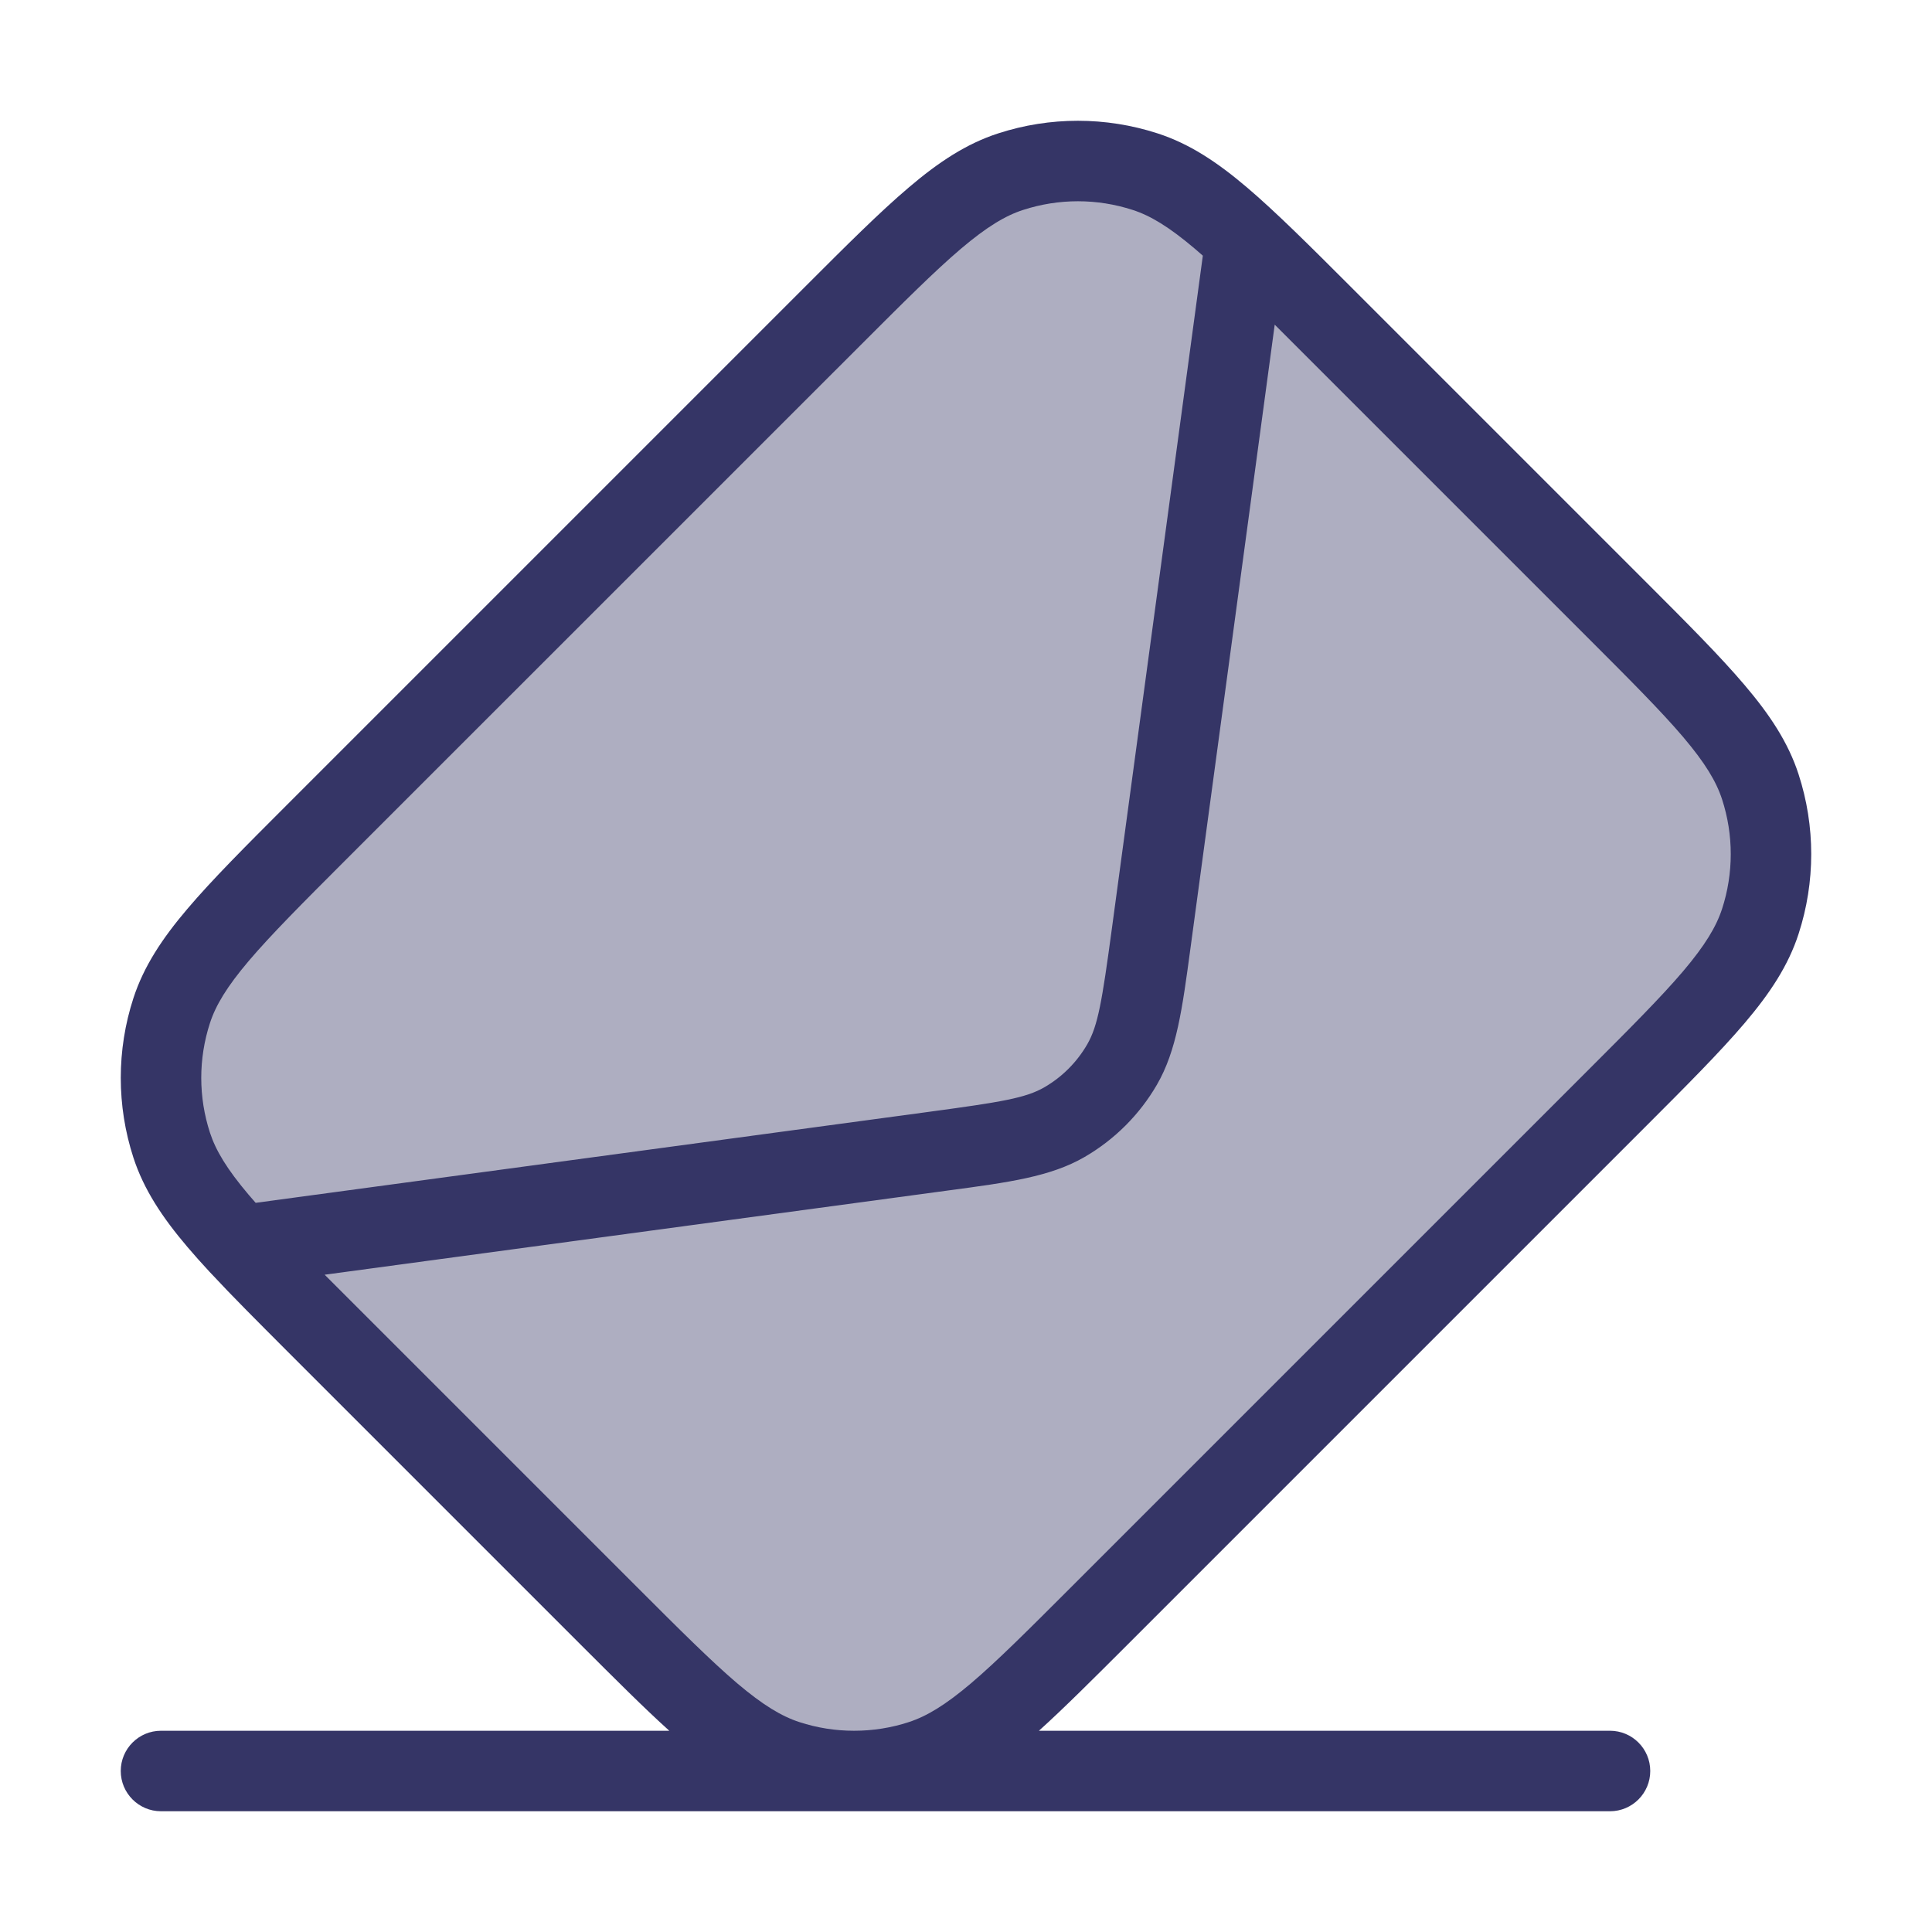 <svg width="24" height="24" viewBox="0 0 24 24" fill="none" xmlns="http://www.w3.org/2000/svg">
<path opacity="0.4" d="M3.938 16.448C2.868 15.377 2.333 14.842 2.132 14.225C1.956 13.682 1.956 13.098 2.132 12.555C2.333 11.938 2.868 11.402 3.938 10.332L10.332 3.938C11.402 2.868 11.938 2.333 12.555 2.132C13.098 1.956 13.682 1.956 14.225 2.132C14.842 2.333 15.377 2.868 16.448 3.938L20.062 7.552C21.132 8.623 21.667 9.158 21.868 9.775C22.044 10.318 22.044 10.902 21.868 11.445C21.667 12.062 21.132 12.598 20.062 13.668L13.668 20.062C12.598 21.132 12.062 21.667 11.445 21.868C10.902 22.044 10.318 22.044 9.775 21.868C9.158 21.667 8.623 21.132 7.552 20.062L3.938 16.448Z" fill="#353566"/>
<path fill-rule="evenodd" clip-rule="evenodd" d="M3.569 16.786C3.202 16.418 2.888 16.105 2.628 15.825C2.62 15.817 2.612 15.809 2.604 15.8C2.504 15.692 2.412 15.589 2.328 15.49C2.015 15.122 1.786 14.776 1.657 14.38C1.448 13.736 1.448 13.043 1.657 12.4C1.786 12.004 2.015 11.658 2.328 11.29C2.634 10.929 3.047 10.516 3.569 9.994L9.994 3.569C10.516 3.047 10.929 2.634 11.29 2.328C11.658 2.015 12.004 1.785 12.4 1.657C13.043 1.448 13.736 1.448 14.38 1.657C14.776 1.785 15.122 2.015 15.49 2.328C15.85 2.634 16.264 3.047 16.786 3.569L20.431 7.214C20.953 7.736 21.366 8.149 21.672 8.51C21.985 8.878 22.215 9.224 22.343 9.62C22.552 10.264 22.552 10.956 22.343 11.6C22.215 11.996 21.985 12.342 21.672 12.71C21.366 13.07 20.953 13.484 20.431 14.006L14.006 20.431C13.576 20.86 13.22 21.217 12.906 21.5H20C20.276 21.5 20.5 21.724 20.5 22C20.5 22.276 20.276 22.5 20 22.5H10.615C10.612 22.5 10.608 22.5 10.605 22.5L2 22.5C1.724 22.5 1.5 22.276 1.5 22C1.5 21.724 1.724 21.5 2 21.5L8.314 21.5C8 21.217 7.644 20.86 7.214 20.431L3.569 16.786ZM14.071 2.608C13.628 2.464 13.152 2.464 12.709 2.608C12.489 2.679 12.258 2.818 11.937 3.09C11.611 3.367 11.227 3.751 10.686 4.292L4.292 10.685C3.751 11.226 3.367 11.611 3.09 11.937C2.818 12.258 2.68 12.488 2.608 12.709C2.464 13.152 2.464 13.628 2.608 14.07C2.68 14.291 2.818 14.522 3.09 14.843C3.118 14.875 3.147 14.908 3.176 14.942L11.544 13.811C12.439 13.69 12.742 13.64 12.973 13.507C13.194 13.379 13.378 13.195 13.506 12.973C13.639 12.743 13.69 12.44 13.811 11.544L14.942 3.176C14.908 3.146 14.875 3.118 14.843 3.09C14.522 2.818 14.291 2.679 14.071 2.608ZM10.607 21.5C10.609 21.5 10.611 21.5 10.613 21.5C10.842 21.5 11.071 21.464 11.291 21.392C11.511 21.32 11.742 21.182 12.063 20.91C12.389 20.633 12.773 20.249 13.314 19.708L19.708 13.314C20.249 12.773 20.633 12.389 20.91 12.063C21.182 11.742 21.32 11.511 21.392 11.291C21.536 10.848 21.536 10.372 21.392 9.929C21.32 9.708 21.182 9.478 20.91 9.157C20.633 8.831 20.249 8.447 19.708 7.906L16.094 4.292C16.004 4.201 15.917 4.115 15.835 4.033L14.788 11.782C14.687 12.532 14.617 13.051 14.372 13.474C14.156 13.847 13.846 14.156 13.474 14.372C13.05 14.618 12.531 14.688 11.782 14.788L4.033 15.835C4.115 15.918 4.201 16.004 4.292 16.094L7.906 19.708C8.447 20.249 8.832 20.633 9.157 20.91C9.478 21.182 9.709 21.32 9.929 21.392C10.149 21.464 10.378 21.5 10.607 21.5Z" fill="#353566"/>
</svg>

